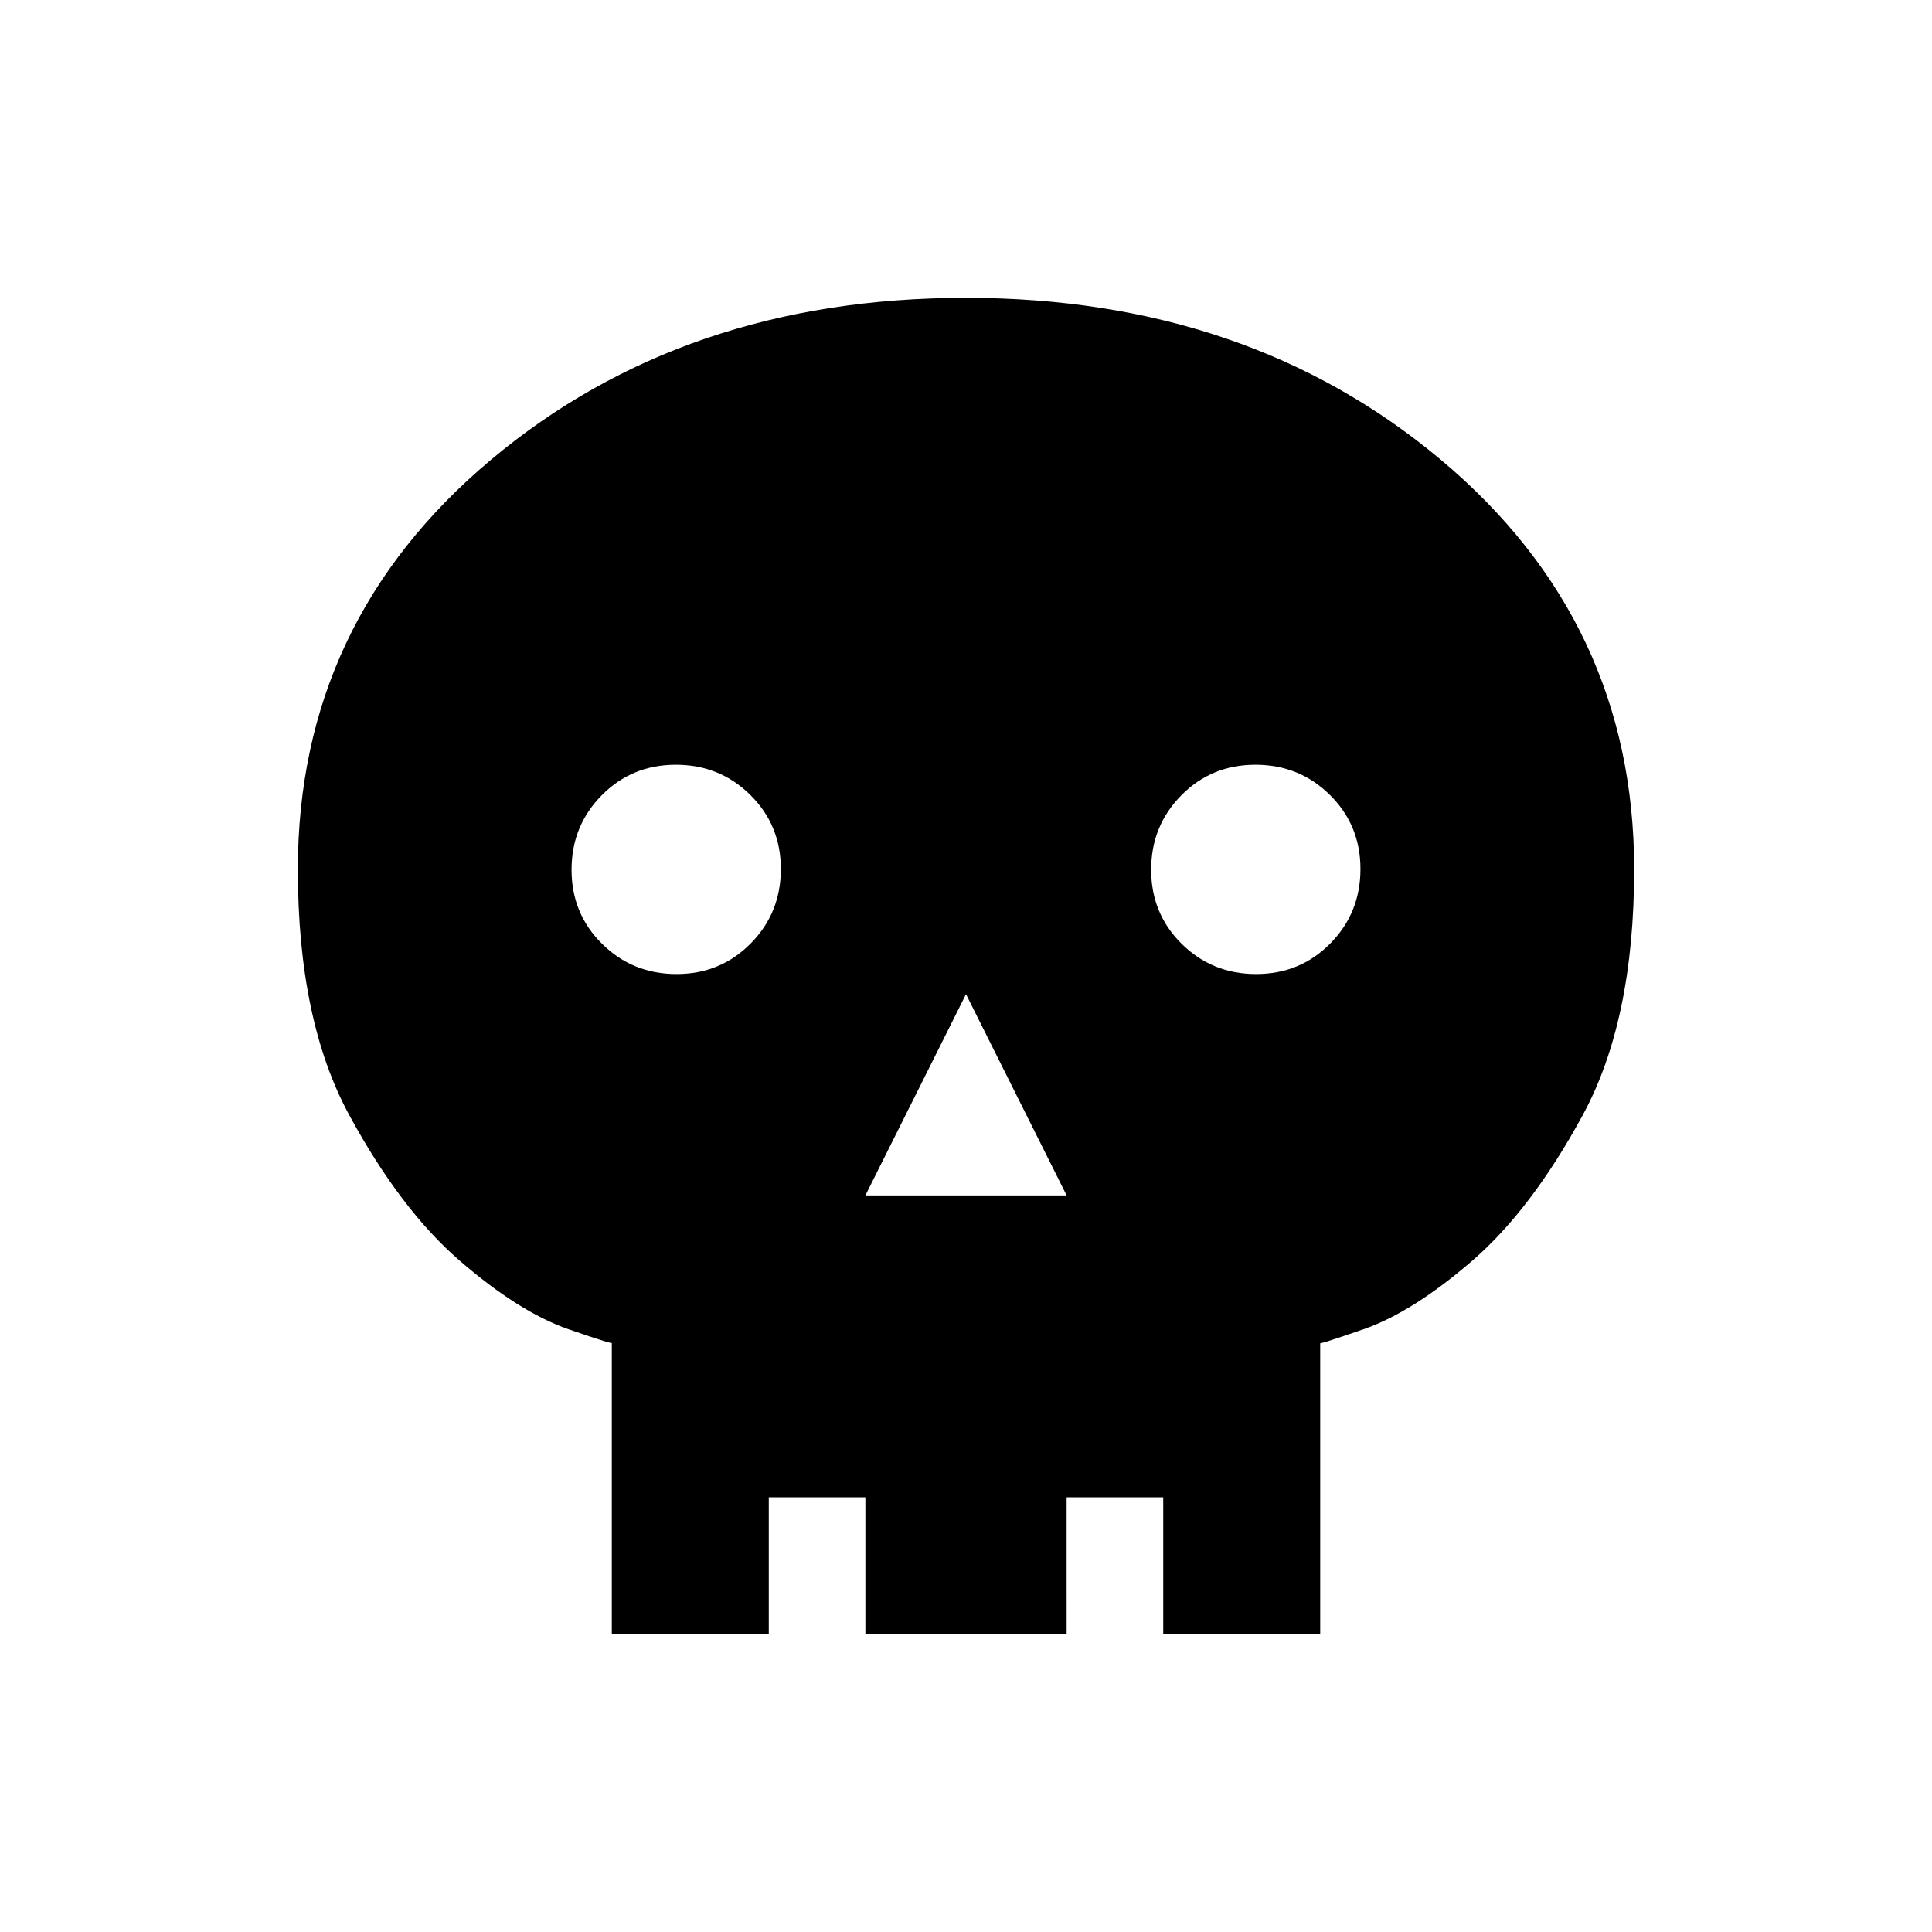 <svg xmlns="http://www.w3.org/2000/svg" height="20" viewBox="0 -960 960 960" width="20"><path d="M304-148v-145q3 2-21.5-6.5t-54-34Q199-359 173.5-406T148-528q0-123 95.917-203.5 95.916-80.5 236-80.5Q620-812 716-731.5T812-528q0 75-25.5 122t-55 72.5q-29.5 25.5-54 34t-21.5 6.682V-148H304Zm20-20h58v20h48v-20h100v20h48v-20h58v-139q-2-3 22.5-11t54.151-31.047q29.651-23.047 54.5-66T792-528q0-114-89-189t-223-75q-134 0-223 75t-89 189q0 70 24.349 112.953t54.5 66Q277-326 301-318q24 8 23 11v139Zm106-198h100l-50-100-50 100Zm-93.823-110Q358-476 373-491.177t15-37Q388-550 372.823-565t-37-15Q314-580 299-564.823t-15 37Q284-506 299.177-491t37 15Zm288 0Q646-476 661-491.177t15-37Q676-550 660.823-565t-37-15Q602-580 587-564.823t-15 37Q572-506 587.177-491t37 15ZM324-168v-139q1-3-23-11t-54.151-31.047q-30.151-23.047-54.5-66T168-528q0-114 89-189t223-75q134 0 223 75t89 189q0 70-24.849 112.953t-54.5 66Q683-326 658.5-318q-24.5 8-22.5 11v139h-58v-48h-48v48H430v-48h-48v48h-58Z"/></svg>